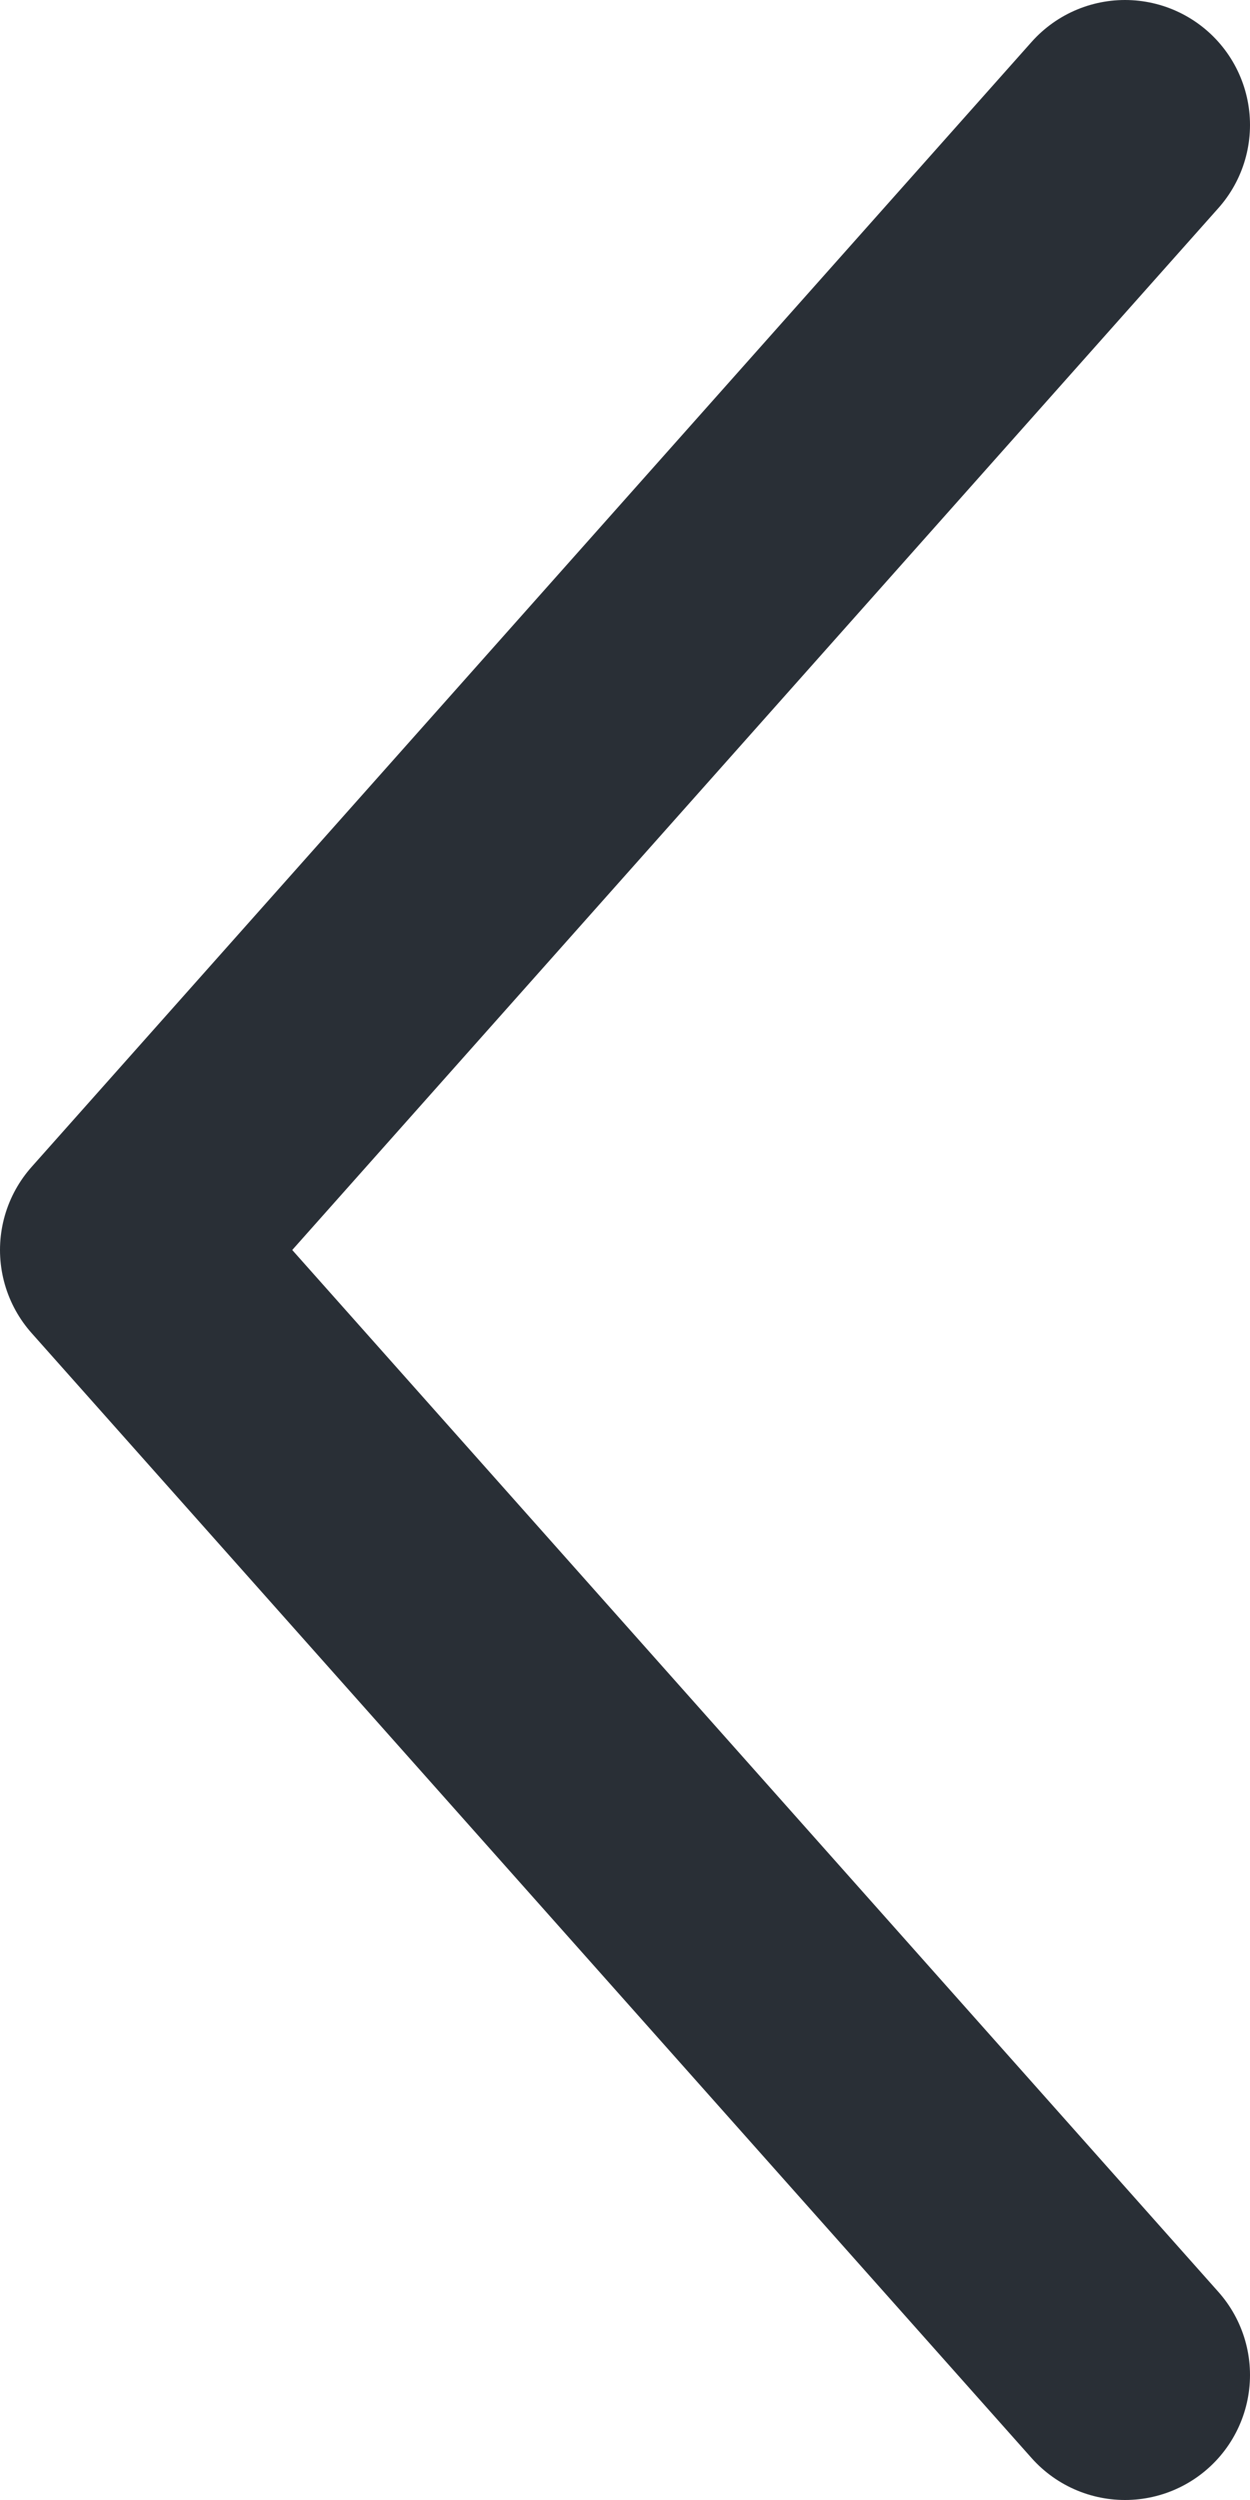 <svg width="10" height="20" viewBox="0 0 10 20" fill="none" xmlns="http://www.w3.org/2000/svg">
<path d="M9 19L1 10L9 1" stroke="#292F36" stroke-width="2" stroke-linecap="round" stroke-linejoin="round"/>
</svg>
